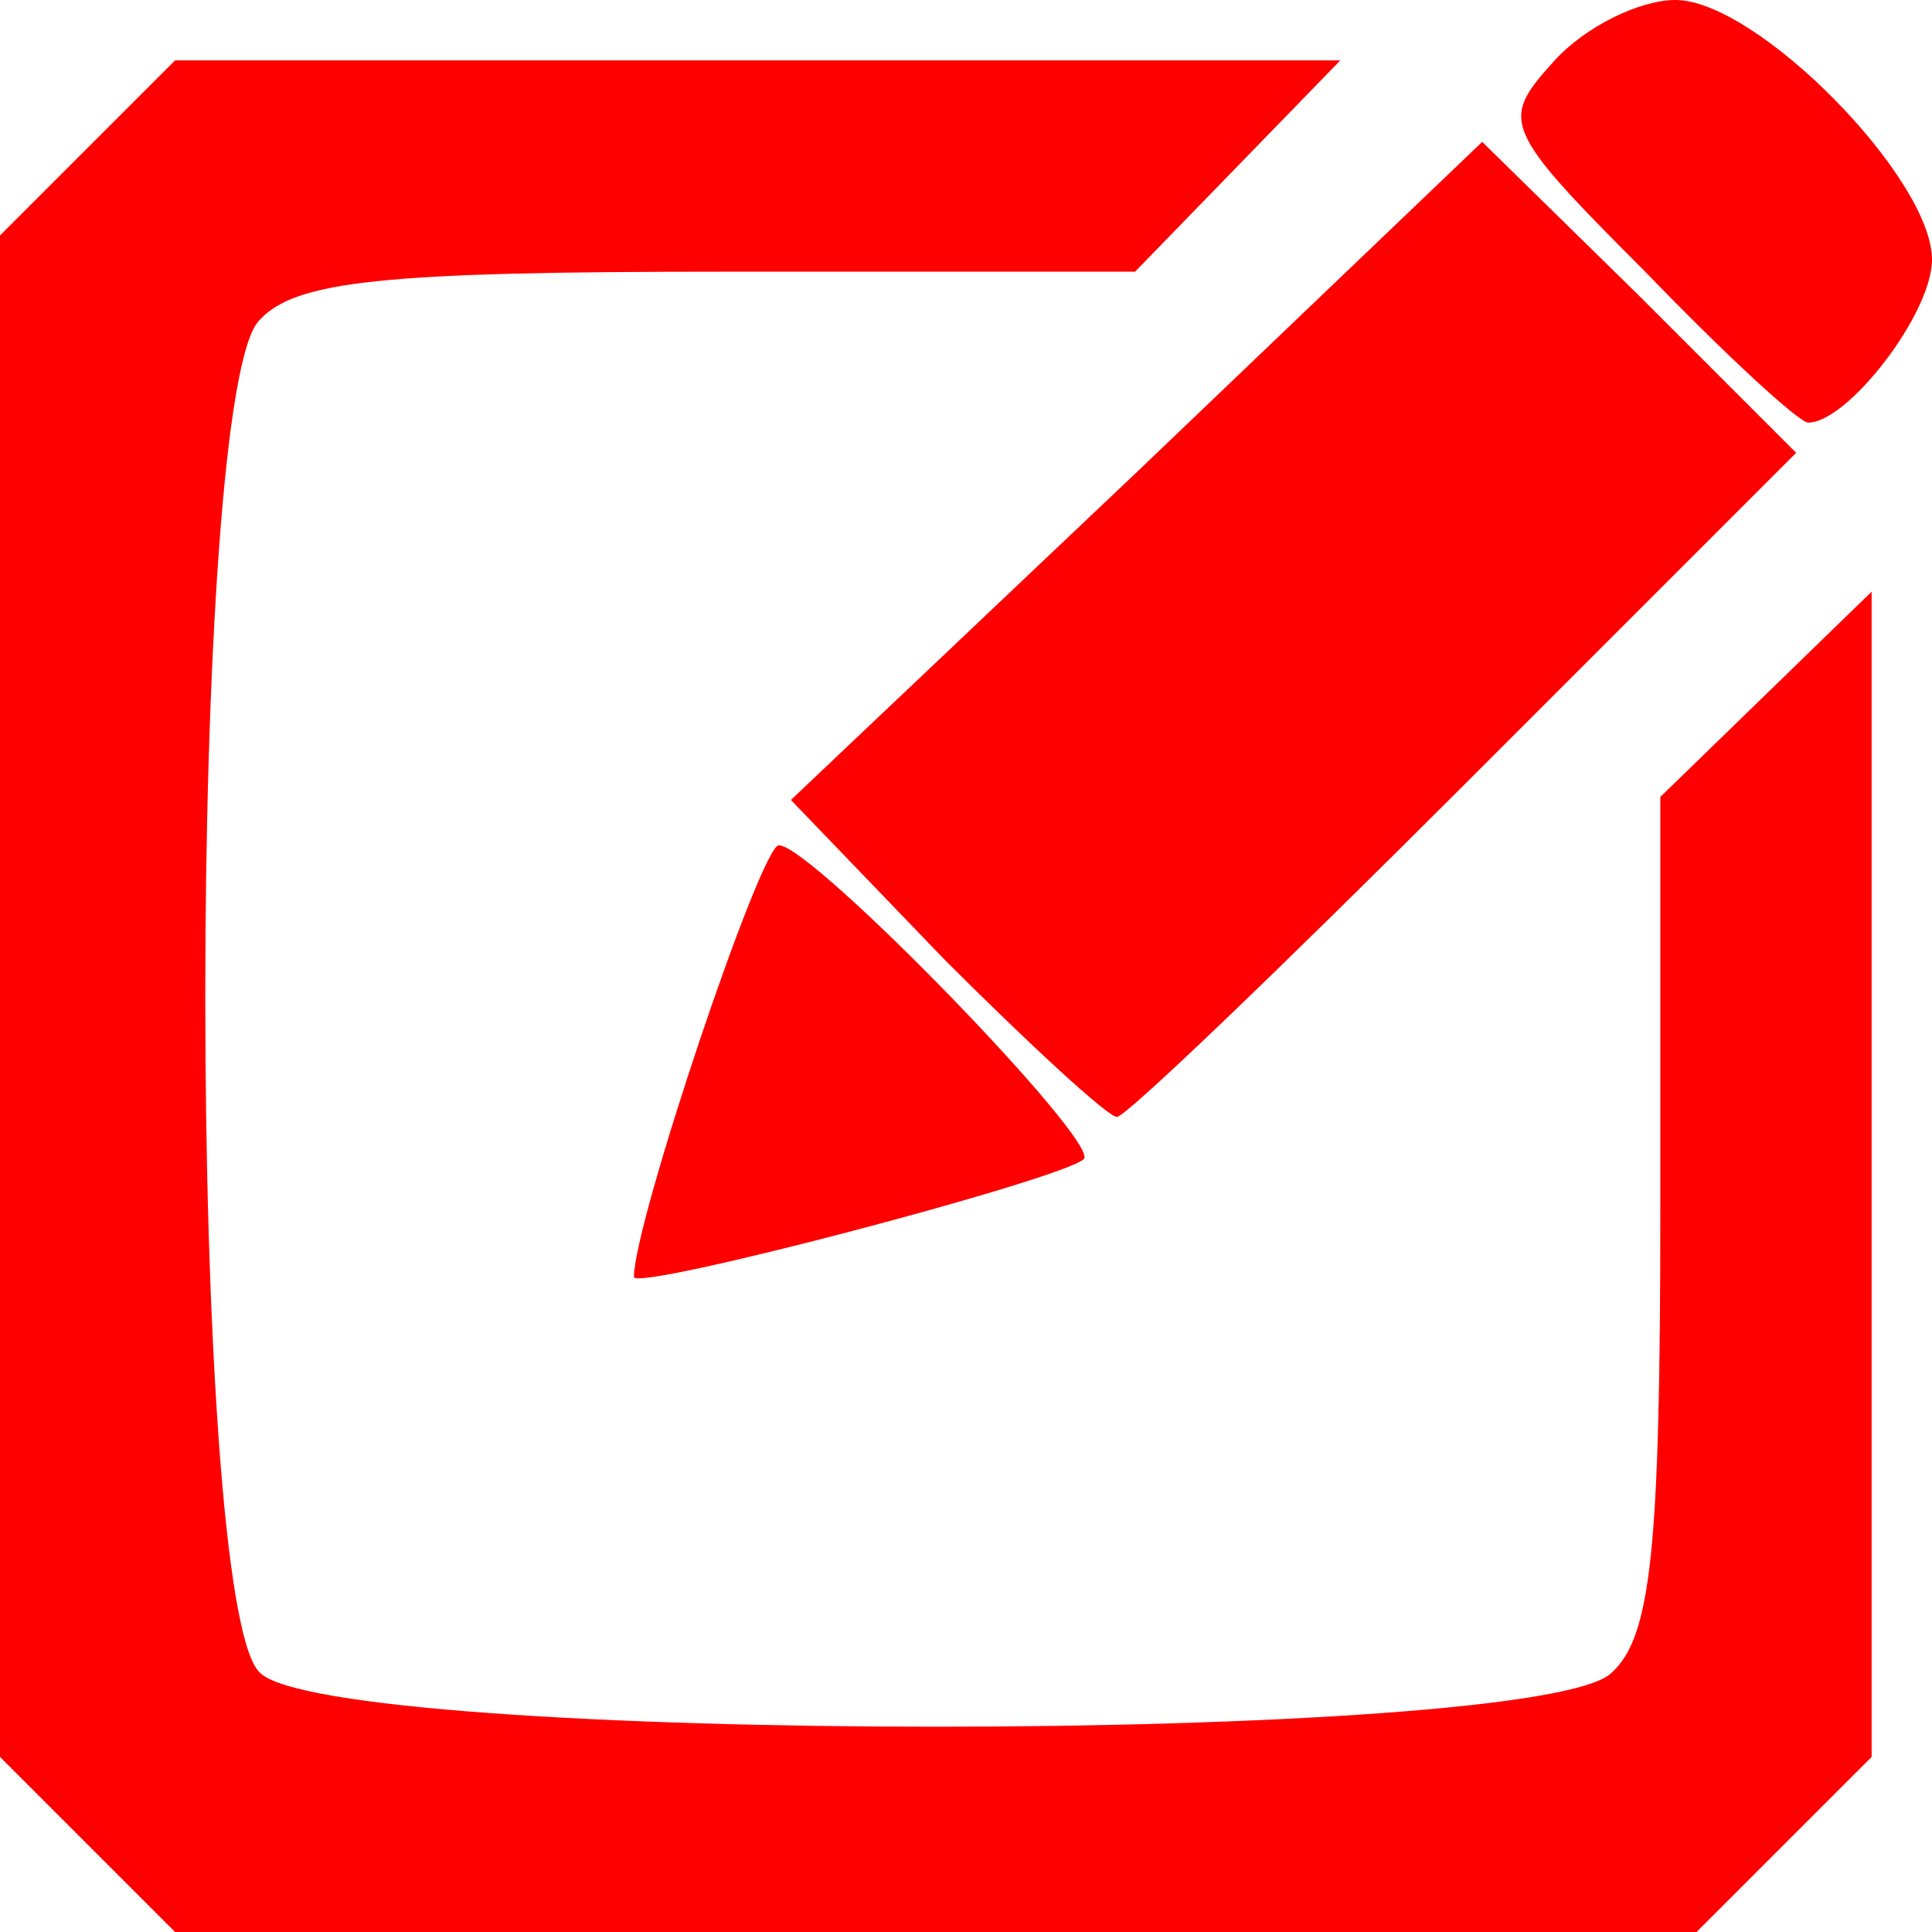 <!DOCTYPE svg PUBLIC "-//W3C//DTD SVG 20010904//EN" "http://www.w3.org/TR/2001/REC-SVG-20010904/DTD/svg10.dtd">
<svg version="1.0" xmlns="http://www.w3.org/2000/svg" width="64px" height="64px" viewBox="0 0 640 640" preserveAspectRatio="xMidYMid meet">
<g id="layer101" fill="#ff0000" stroke="none">
 <path d="M29 611 l-29 -29 0 -252 0 -252 29 -29 29 -29 193 0 193 0 -34 35 -34 35 -137 0 c-112 0 -141 3 -153 16 -24 23 -24 425 0 448 23 24 425 24 448 0 13 -12 16 -41 16 -153 l0 -137 35 -34 35 -34 0 193 0 193 -29 29 -29 29 -252 0 -252 0 -29 -29z"/>
 <path d="M210 423 c0 -18 42 -143 48 -143 11 0 107 99 101 104 -8 7 -149 44 -149 39z"/>
 <path d="M313 318 l-51 -53 115 -109 114 -109 52 51 52 52 -110 110 c-60 60 -112 110 -115 110 -3 0 -29 -24 -57 -52z"/>
 <path d="M545 90 c-48 -48 -48 -50 -30 -70 10 -11 28 -20 40 -20 27 0 85 59 85 86 0 18 -28 54 -41 54 -3 0 -27 -22 -54 -50z"/>
 </g>

</svg>